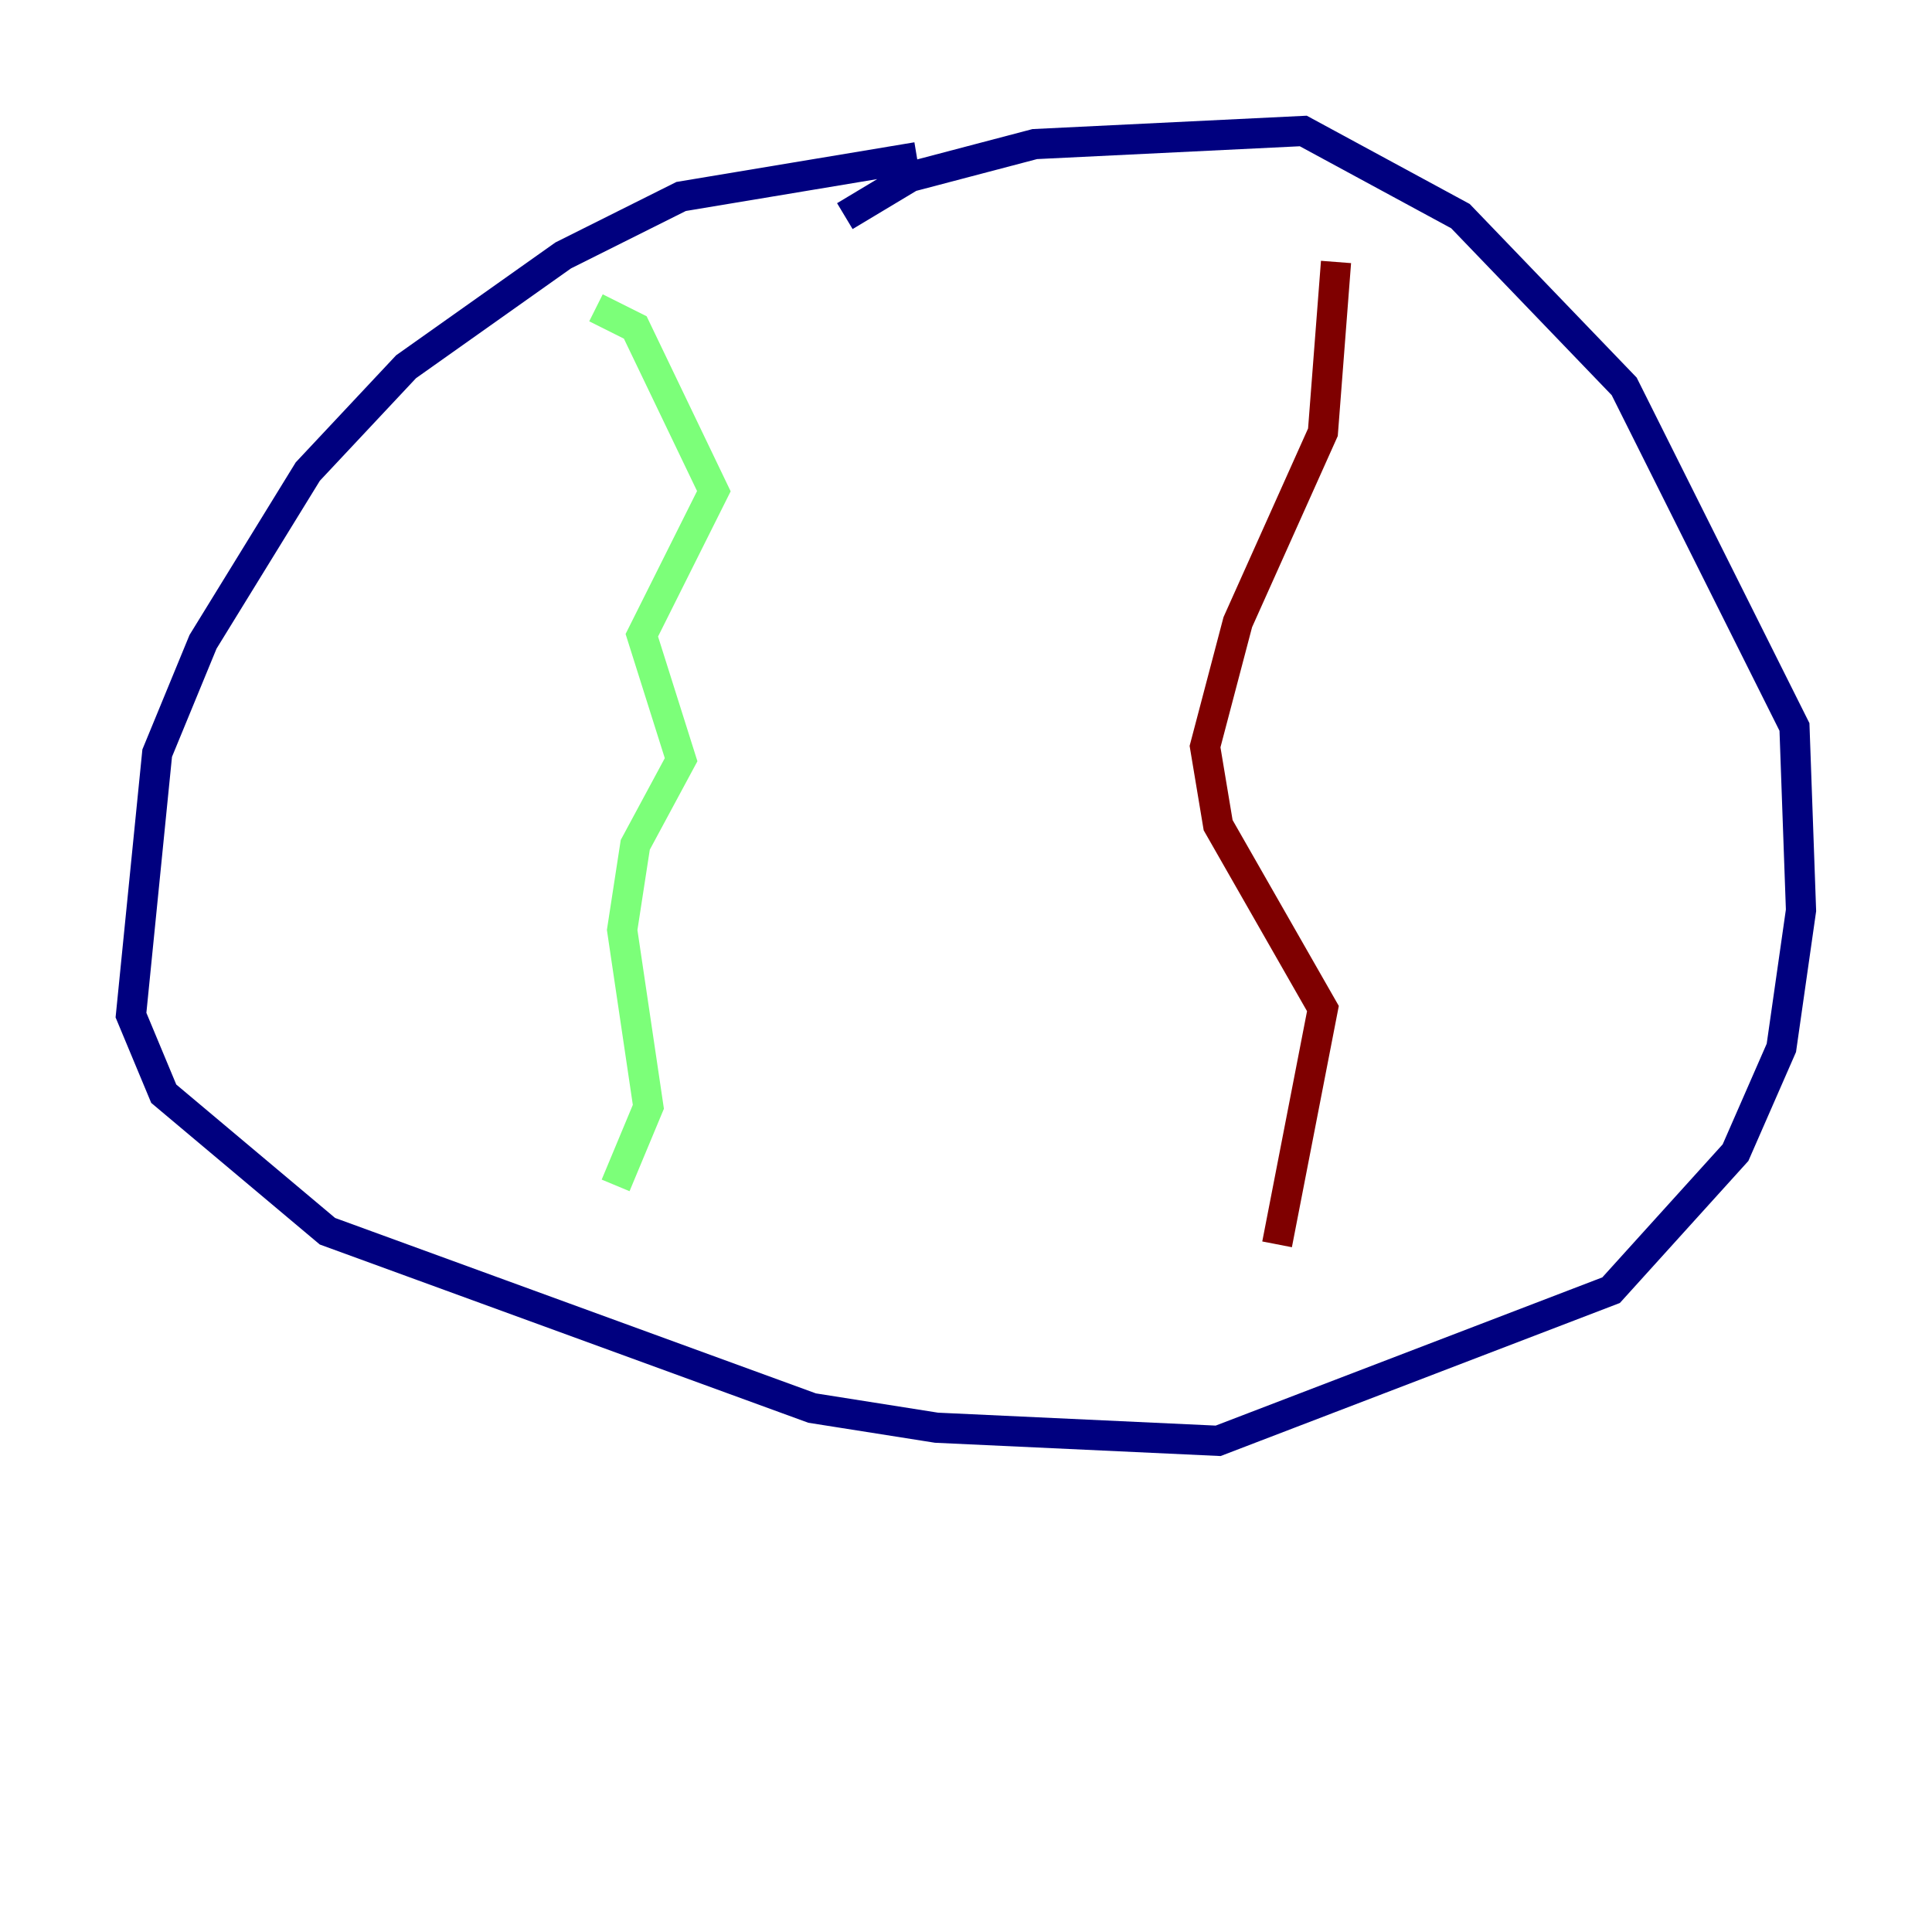 <?xml version="1.0" encoding="utf-8" ?>
<svg baseProfile="tiny" height="128" version="1.2" viewBox="0,0,128,128" width="128" xmlns="http://www.w3.org/2000/svg" xmlns:ev="http://www.w3.org/2001/xml-events" xmlns:xlink="http://www.w3.org/1999/xlink"><defs /><polyline fill="none" points="60.746,10.414 45.125,13.017 37.315,16.922 26.902,24.298 20.393,31.241 13.451,42.522 10.414,49.898 8.678,67.254 10.848,72.461 21.695,81.573 53.803,93.288 62.047,94.59 80.705,95.458 106.739,85.478 114.983,76.366 118.02,69.424 119.322,60.312 118.888,48.163 107.607,25.6 96.759,14.319 86.346,8.678 68.556,9.546 60.312,11.715 55.973,14.319" stroke="#00007f" stroke-width="2" /><polyline fill="none" points="39.485,20.393 42.088,21.695 47.295,32.542 42.522,42.088 45.125,50.332 42.088,55.973 41.22,61.614 42.956,73.329 40.786,78.536" stroke="#7cff79" stroke-width="2" /><polyline fill="none" points="88.515,17.356 87.647,28.637 82.007,41.22 79.837,49.464 80.705,54.671 87.647,66.82 84.61,82.441" stroke="#7f0000" stroke-width="2" /></svg>